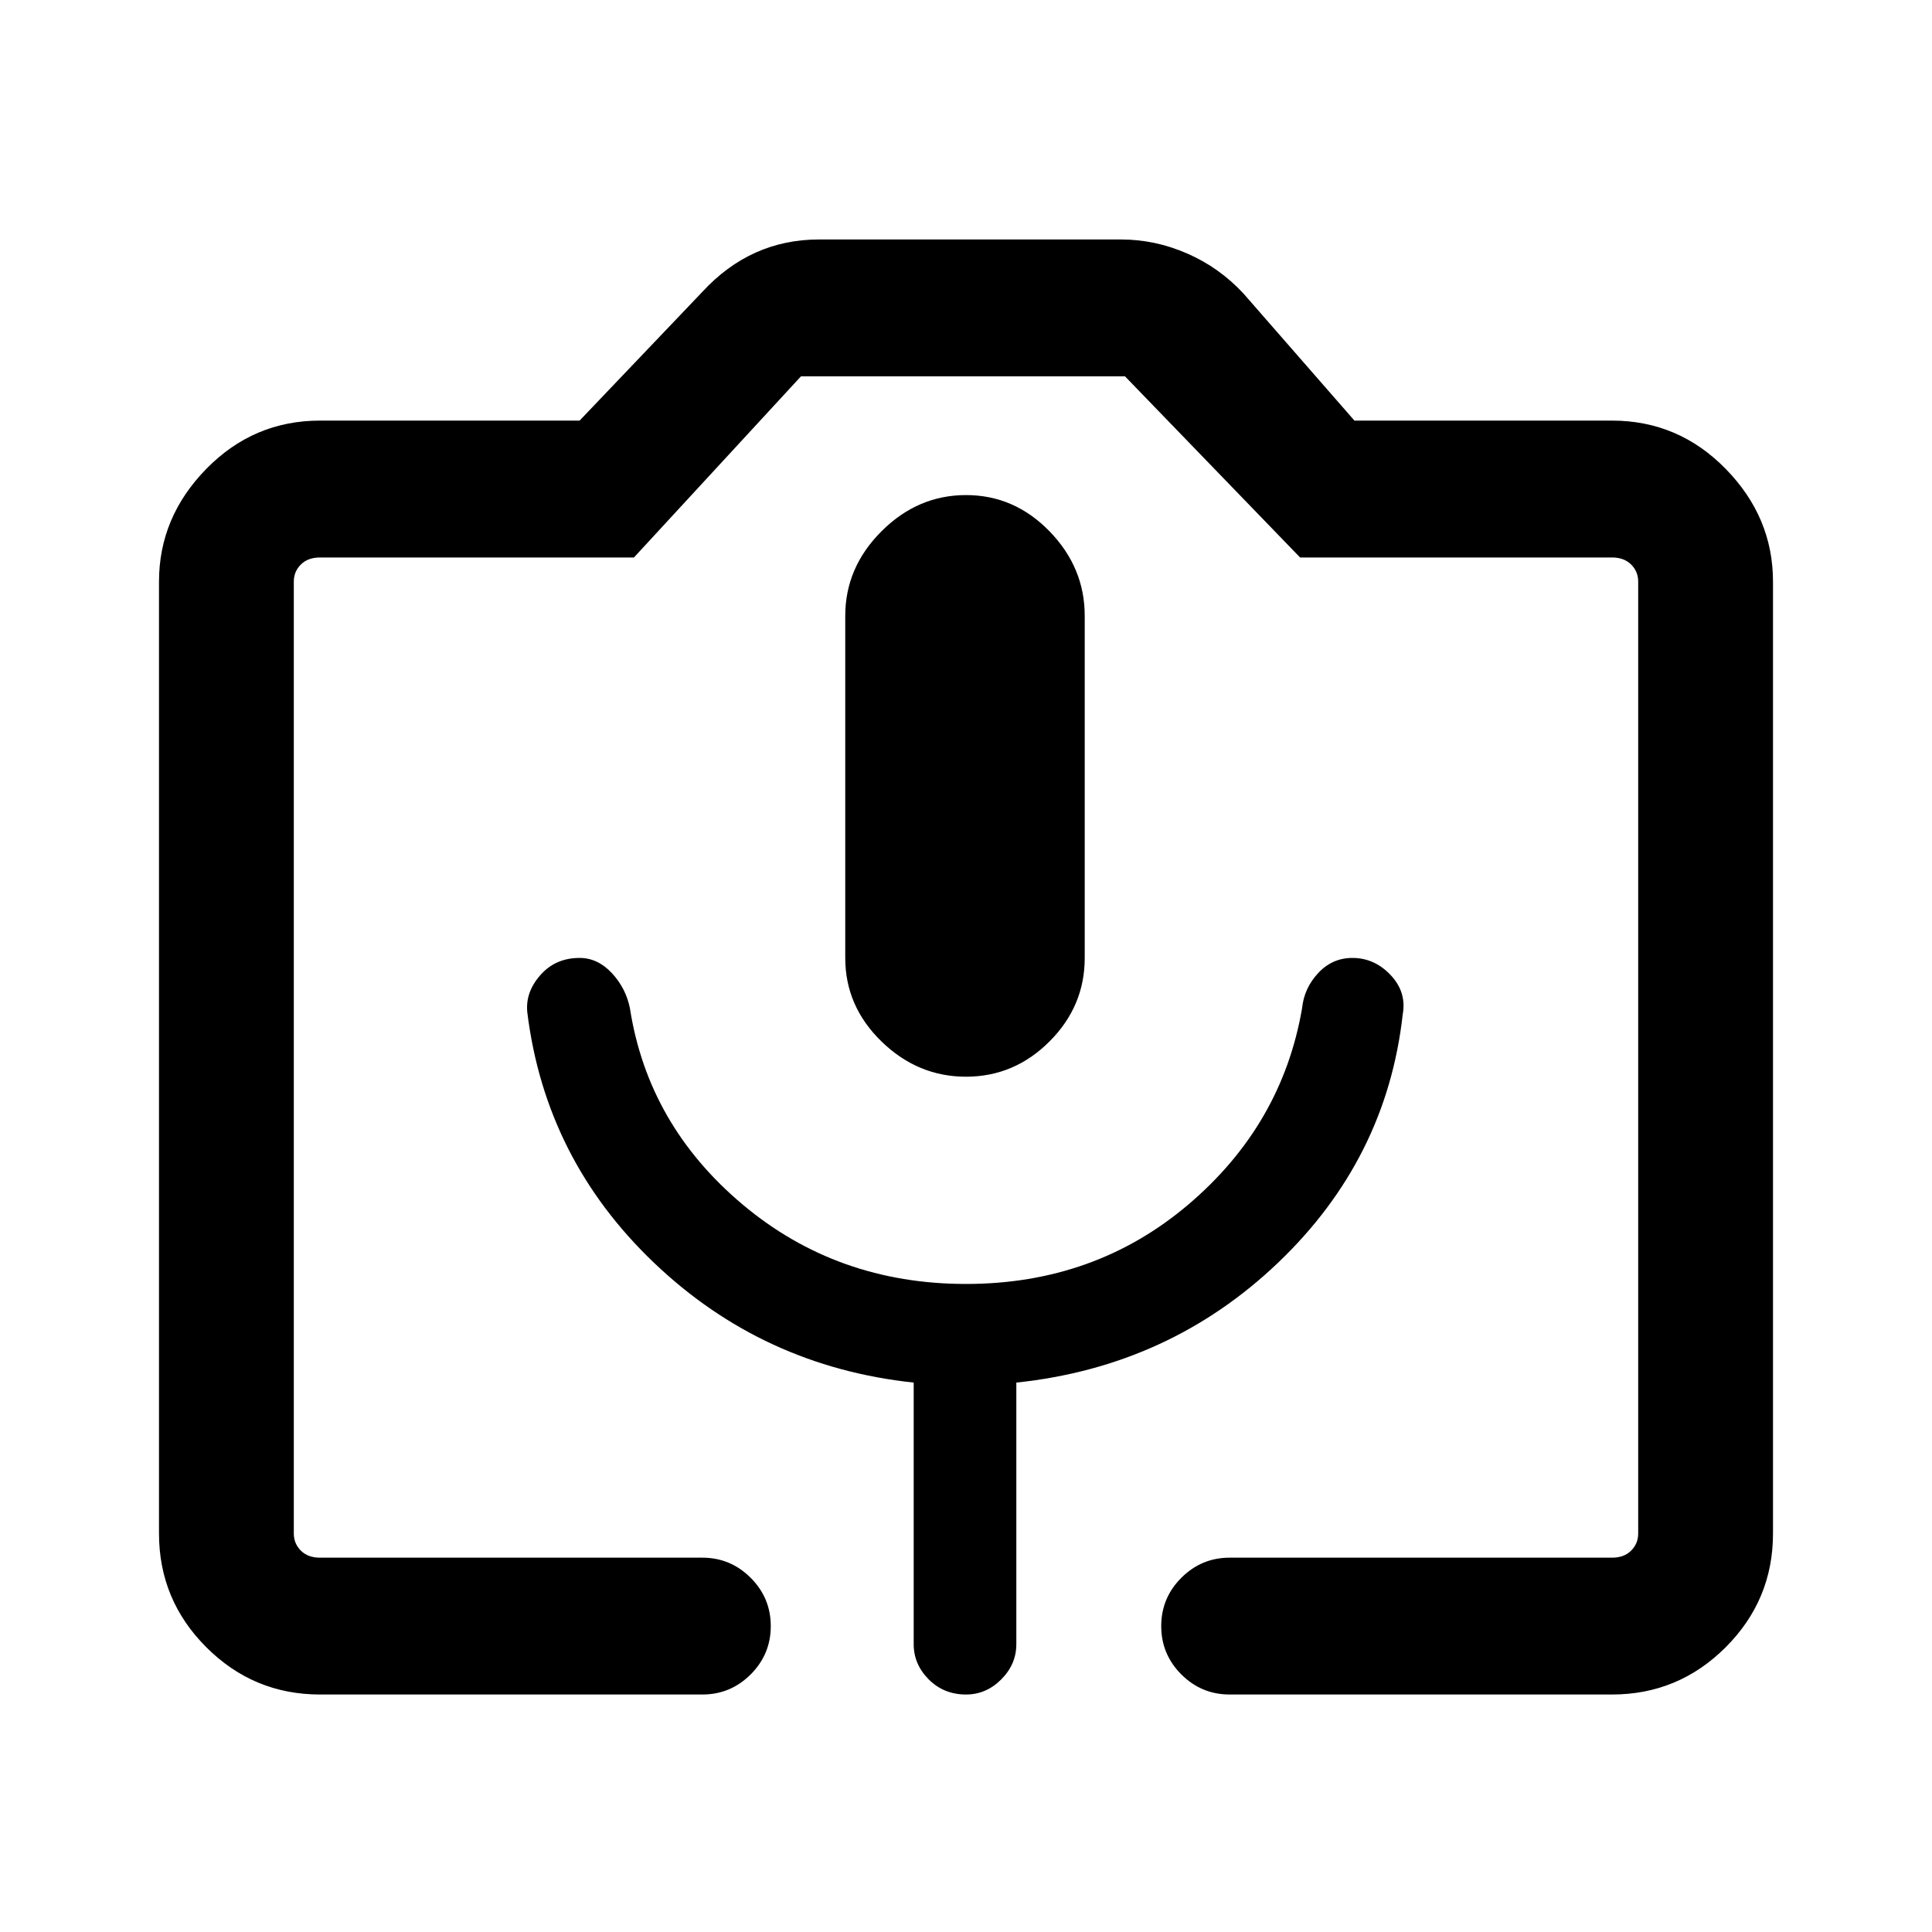 <svg xmlns="http://www.w3.org/2000/svg" height="40" width="40"><path d="M14.542 35.083H6.625Q5.25 35.083 4.271 34.104Q3.292 33.125 3.292 31.75V12.042Q3.292 10.708 4.271 9.708Q5.25 8.708 6.625 8.708H12L14.542 6.042Q15.042 5.5 15.646 5.229Q16.25 4.958 16.958 4.958H23.208Q23.917 4.958 24.583 5.25Q25.25 5.542 25.75 6.083L28.042 8.708H33.375Q34.75 8.708 35.729 9.708Q36.708 10.708 36.708 12.042V31.75Q36.708 33.125 35.729 34.104Q34.75 35.083 33.375 35.083H25.458Q24.875 35.083 24.458 34.667Q24.042 34.25 24.042 33.667Q24.042 33.083 24.458 32.667Q24.875 32.25 25.458 32.25H33.375Q33.625 32.25 33.771 32.104Q33.917 31.958 33.917 31.75V12.042Q33.917 11.833 33.771 11.688Q33.625 11.542 33.375 11.542H26.917L23.292 7.792H16.583L13.125 11.542H6.625Q6.375 11.542 6.229 11.688Q6.083 11.833 6.083 12.042V31.75Q6.083 31.958 6.229 32.104Q6.375 32.25 6.625 32.25H14.542Q15.125 32.25 15.542 32.667Q15.958 33.083 15.958 33.667Q15.958 34.25 15.542 34.667Q15.125 35.083 14.542 35.083ZM10.917 20.958Q11.292 24 13.542 26.146Q15.792 28.292 18.917 28.625V34.042Q18.917 34.458 19.229 34.771Q19.542 35.083 20 35.083Q20.417 35.083 20.729 34.771Q21.042 34.458 21.042 34.042V28.625Q24.208 28.292 26.458 26.146Q28.708 24 29.042 21Q29.125 20.542 28.792 20.188Q28.458 19.833 28 19.833Q27.583 19.833 27.292 20.146Q27 20.458 26.958 20.875Q26.542 23.292 24.604 24.938Q22.667 26.583 20 26.583Q17.333 26.583 15.375 24.938Q13.417 23.292 13.042 20.875Q12.958 20.458 12.667 20.146Q12.375 19.833 12 19.833Q11.5 19.833 11.188 20.188Q10.875 20.542 10.917 20.958ZM20 22.292Q21 22.292 21.729 21.562Q22.458 20.833 22.458 19.833V12.75Q22.458 11.75 21.729 11Q21 10.25 20 10.25Q19 10.25 18.25 11Q17.5 11.75 17.5 12.75V19.833Q17.5 20.833 18.25 21.562Q19 22.292 20 22.292ZM6.625 32.25H13.083H16.583H23.292H26.917H33.375Q33.625 32.25 33.771 32.25Q33.917 32.25 33.917 32.25Q33.917 32.25 33.771 32.25Q33.625 32.25 33.375 32.25H24.042H15.958H6.625Q6.375 32.25 6.229 32.25Q6.083 32.25 6.083 32.25Q6.083 32.25 6.229 32.25Q6.375 32.25 6.625 32.25Z"/></svg>